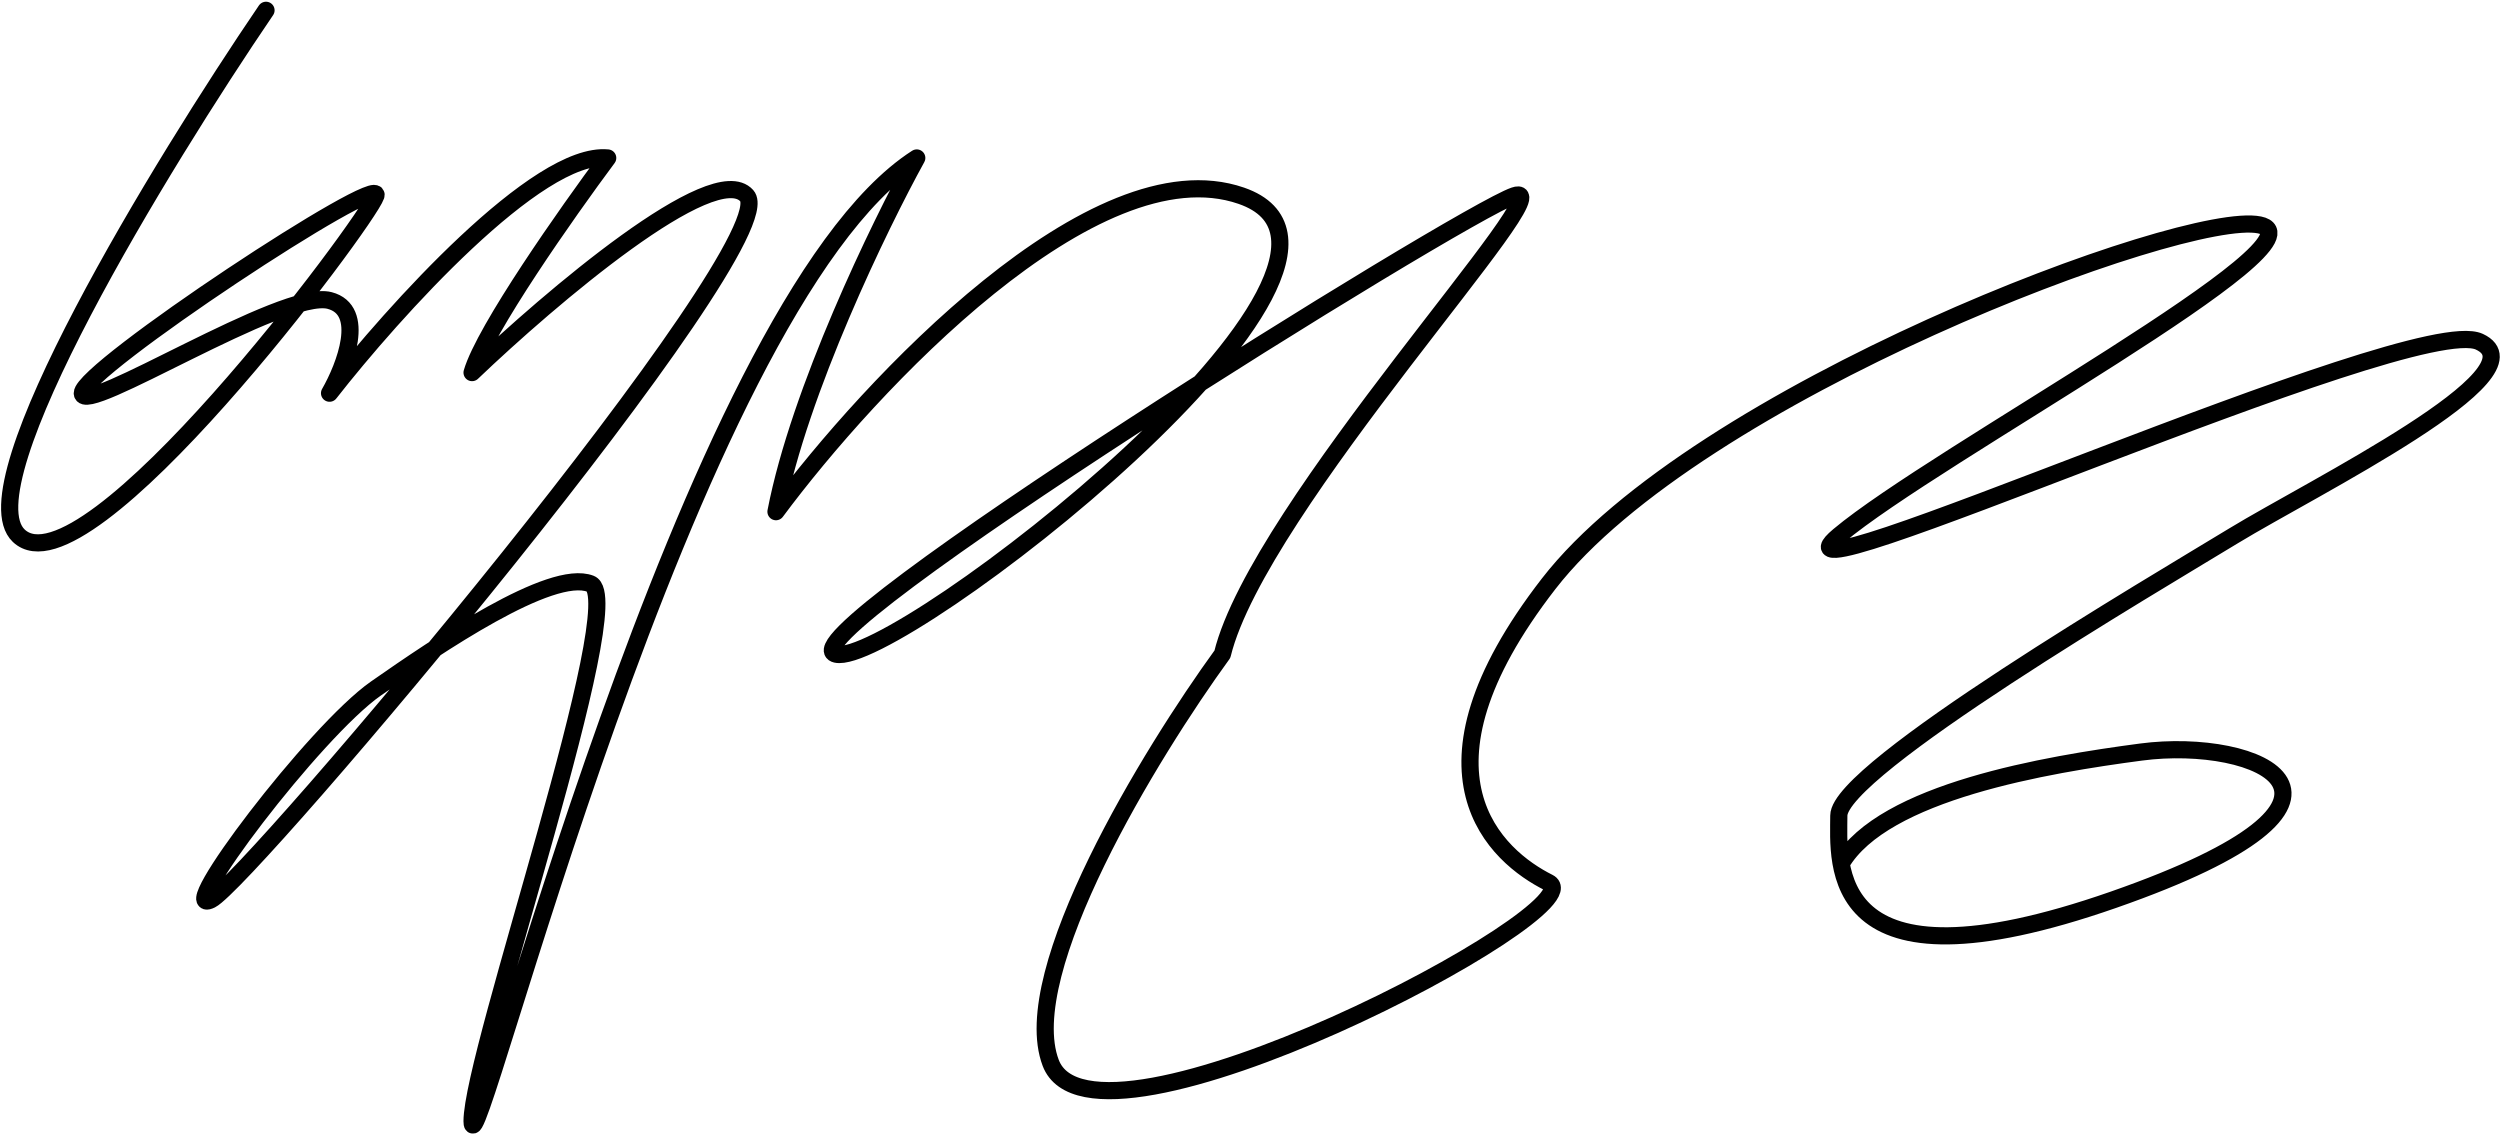 <svg width="728" height="331" viewBox="0 0 728 331" fill="none" xmlns="http://www.w3.org/2000/svg">
<path id="&#236;&#157;&#180;&#235;&#166;&#132;" d="M77.463 3C46.963 47.833 -10.137 141.2 5.463 156C24.963 174.5 106.963 64.5 109.463 57C111.963 49.5 23.963 107.5 23.963 114.5C23.963 121.5 82.463 84 95.963 87.5C106.763 90.3 100.463 106.667 95.963 114.5C114.463 90.833 156.563 44 176.963 46C165.296 61.667 141.063 96.1 137.463 108.5C160.129 86.833 207.863 46.2 217.463 57C229.463 70.5 72.463 256.5 61.463 262C50.463 267.5 91.571 213 109.463 200.5C127.354 188 160.463 165.5 171.963 170C183.463 174.5 137.463 306.5 137.463 326.5C137.463 346.5 199.963 89 266.963 46C256.129 65.667 232.763 113.8 225.963 149C253.296 112.167 318.663 42.2 361.463 57C414.963 75.5 260.963 194.5 243.463 190.5C225.963 186.5 424.963 62.5 440.963 57C456.963 51.5 366.463 147.5 355.963 190.5C335.129 219.167 295.963 283.1 305.963 309.5C318.463 342.5 465.963 264.5 450.963 257C435.963 249.5 407.963 225.5 450.963 170C493.963 114.5 635.963 61 657.963 65.5C679.963 70 563.463 132.5 535.463 156C507.463 179.5 702.463 90.5 721.963 99.5C741.463 108.5 673.463 142 650.463 156C627.463 170 535.463 224 535.463 237.5C535.463 251 530.963 291.5 615.463 262C699.963 232.5 657.463 214.5 623.463 219C596.263 222.6 548.463 230.5 536.138 251.5" stroke="black" stroke-width="5" stroke-linecap="round" stroke-linejoin="round"/>
</svg>
